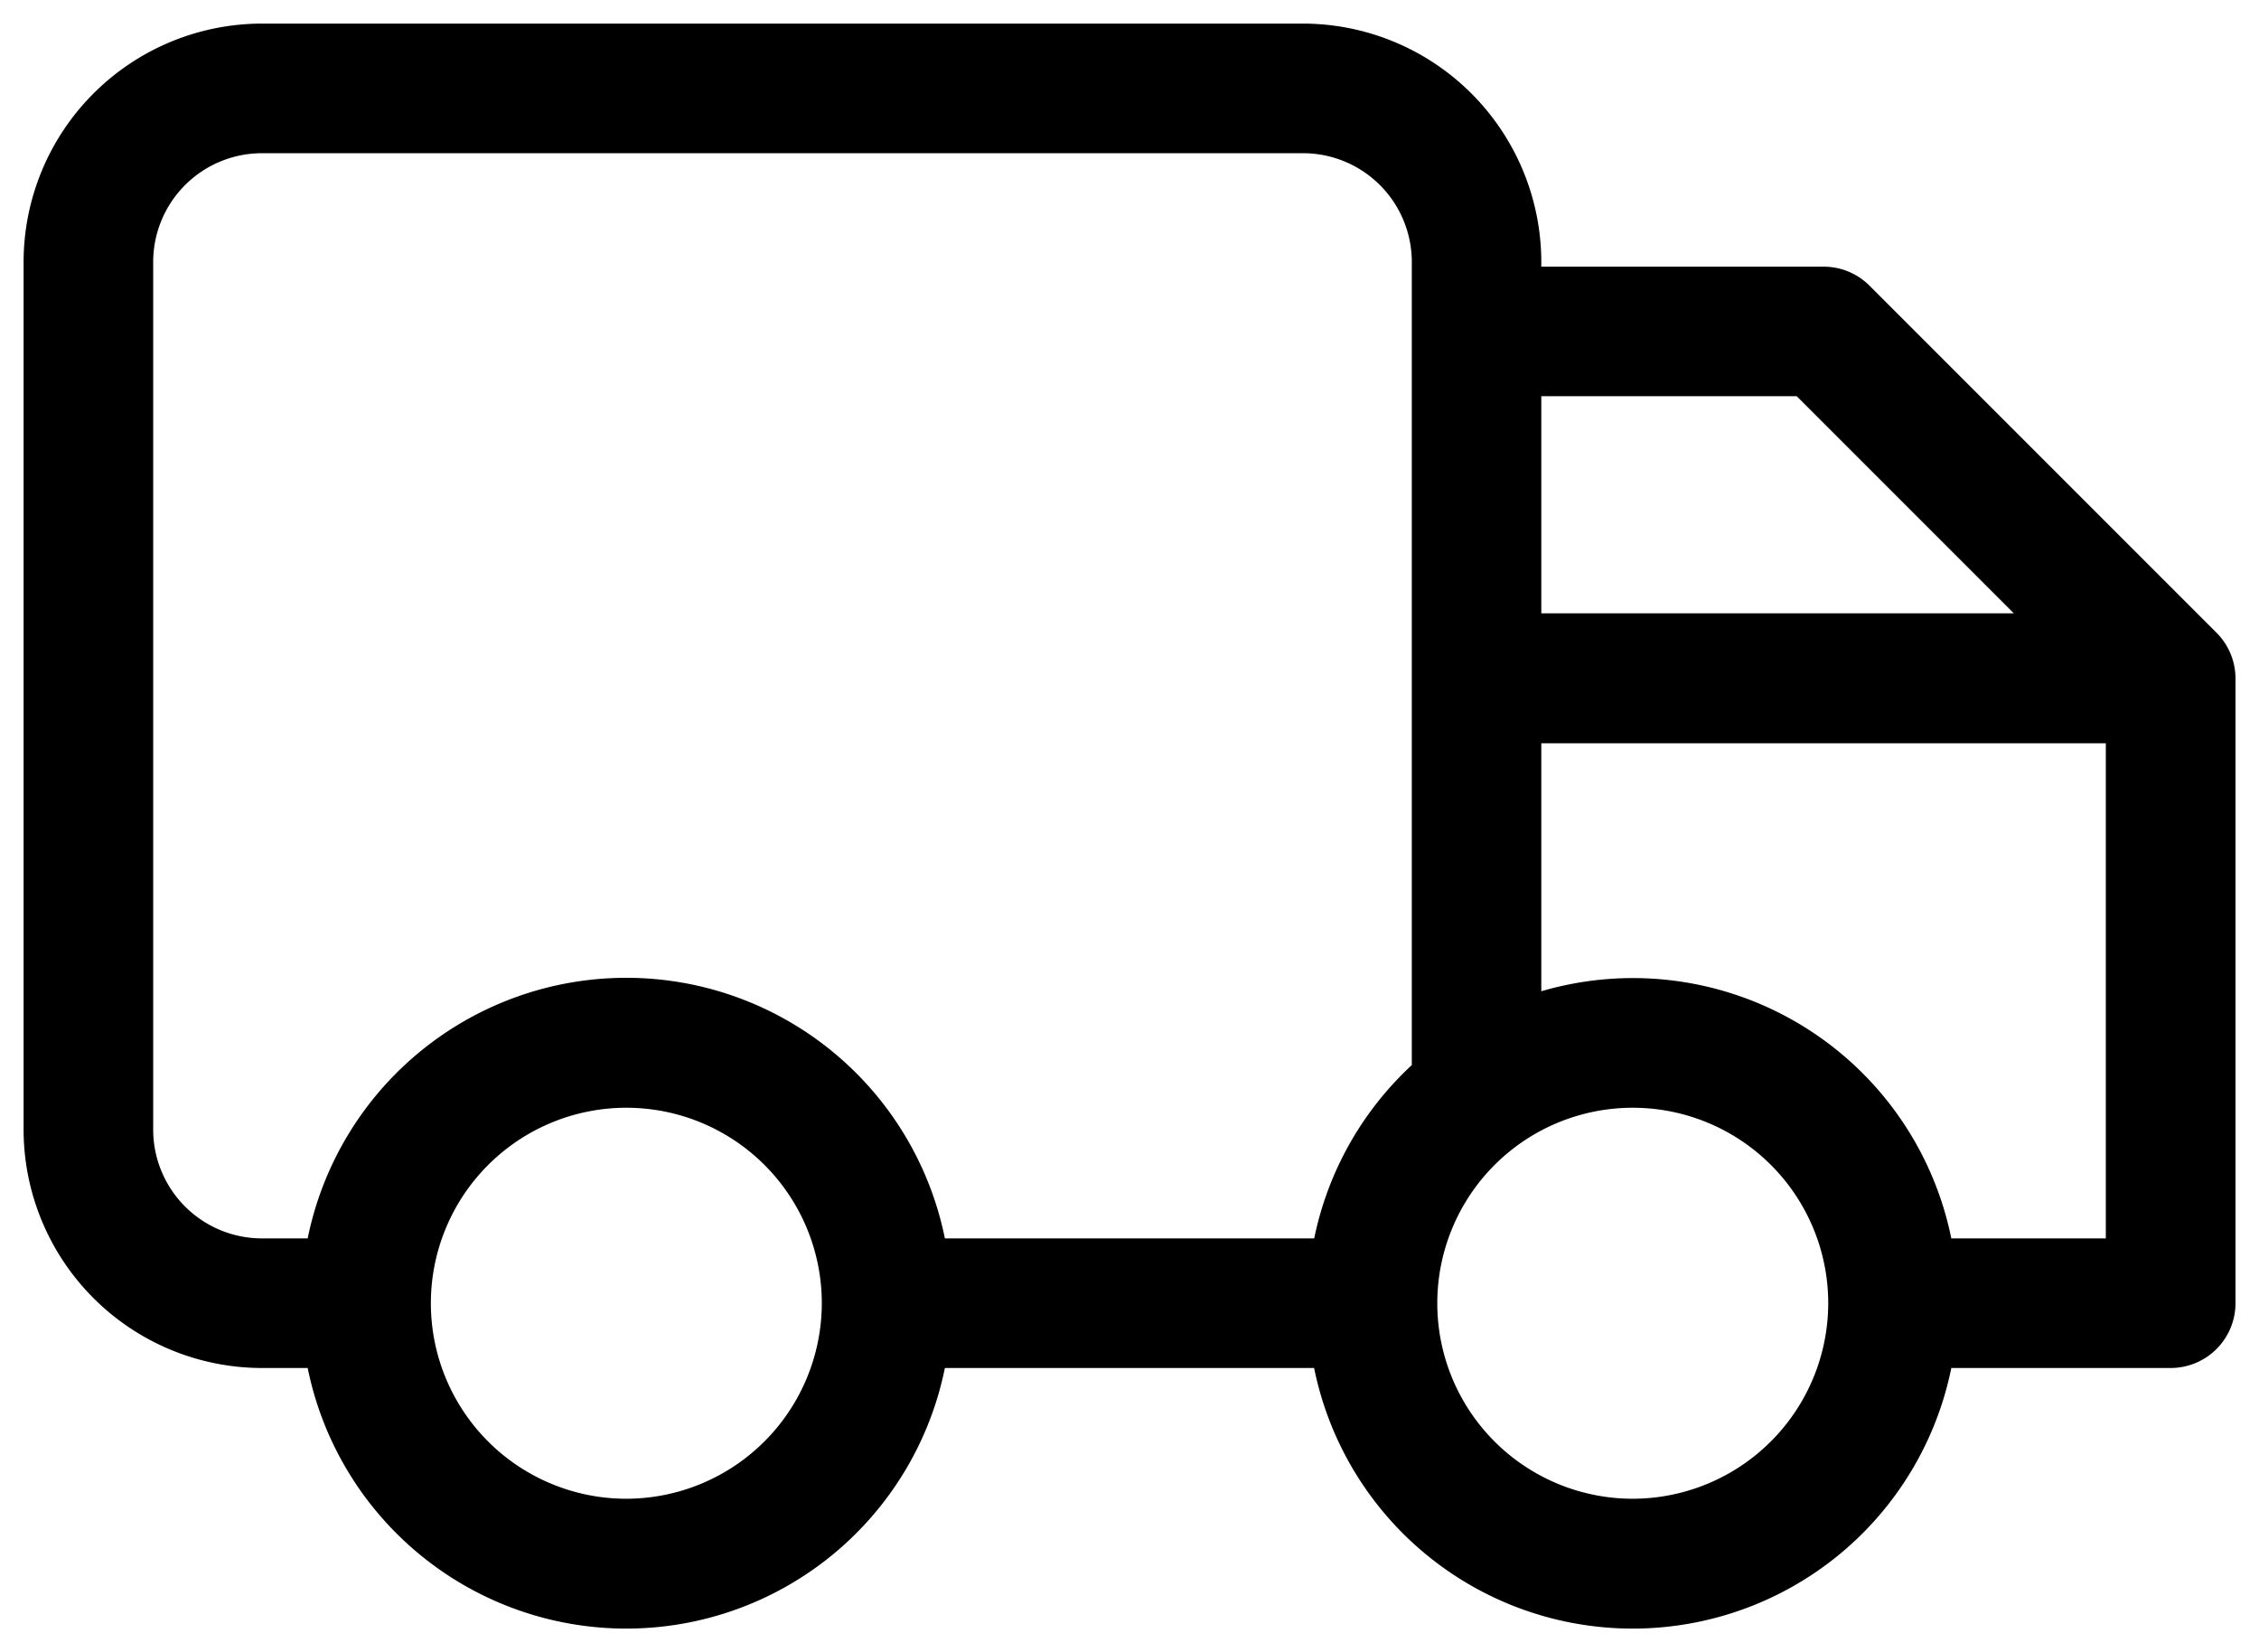 <svg xmlns="http://www.w3.org/2000/svg" width="23.934" height="17.5" viewBox="0 0 23.934 17.5">
    <path id="delivery-truck"
          d="M23.233,6.452,19.556,2.775a.686.686,0,0,0-.485-.2H16.08V2.525A2.528,2.528,0,0,0,13.556,0H2.525A2.528,2.528,0,0,0,0,2.525v9.192a2.528,2.528,0,0,0,2.525,2.525H3.01a3.444,3.444,0,0,0,6.751,0h3.912a3.444,3.444,0,0,0,6.751,0h2.324a.687.687,0,0,0,.687-.687V6.937A.686.686,0,0,0,23.233,6.452ZM18.786,3.947l2.3,2.3H16.08v-2.3ZM1.373,11.717V2.525A1.153,1.153,0,0,1,2.525,1.373H13.556a1.153,1.153,0,0,1,1.152,1.152v8.508a3.443,3.443,0,0,0-1.034,1.836H9.761a3.444,3.444,0,0,0-6.751,0H2.525A1.153,1.153,0,0,1,1.373,11.717Zm5.013,3.91a2.071,2.071,0,1,1,2.071-2.071A2.074,2.074,0,0,1,6.386,15.627Zm10.663,0a2.071,2.071,0,1,1,2.071-2.071A2.074,2.074,0,0,1,17.049,15.627Zm3.375-2.758a3.442,3.442,0,0,0-4.344-2.618V7.624h5.981v5.245H20.424Zm0,0"
          transform="translate(0.25 0.25)"
          fill="inherit"
          stroke="none" stroke-width="0.5"/>
</svg>
